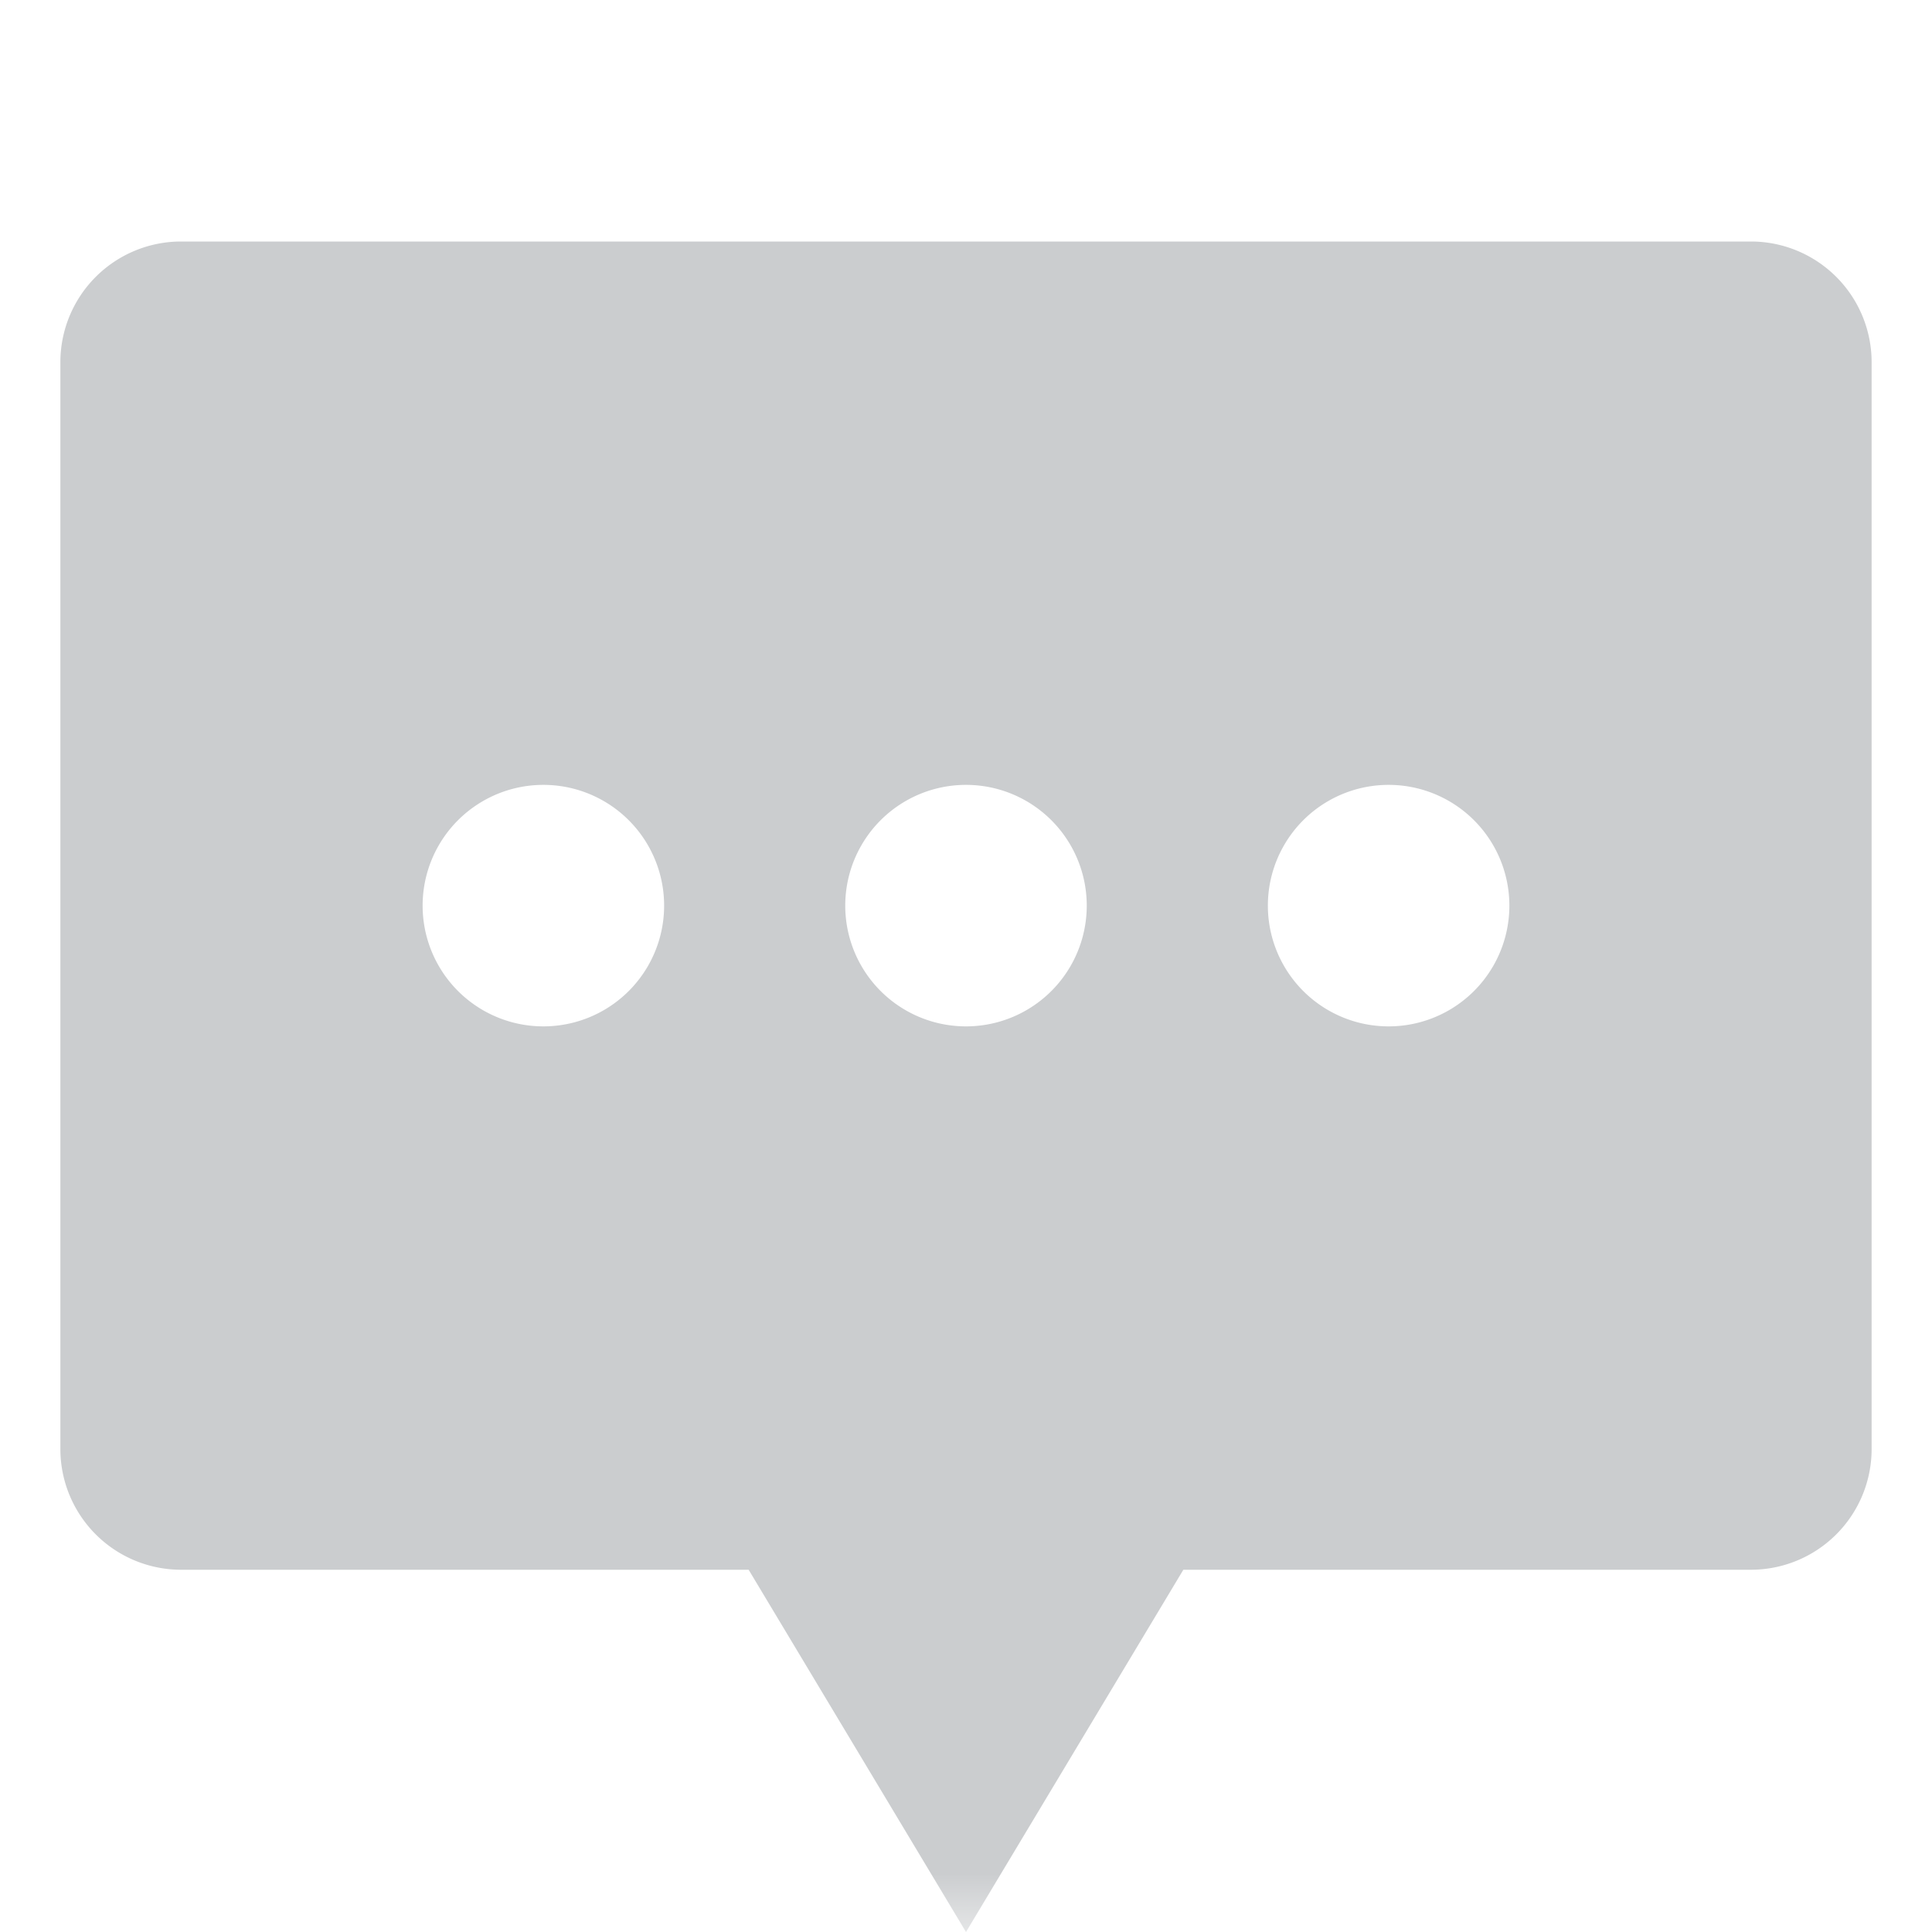 <svg width="16" height="16" viewBox="0 0 16 16" xmlns="http://www.w3.org/2000/svg" xmlns:xlink="http://www.w3.org/1999/xlink">
    <defs>
        <path id="0bqg35z6ea" d="M0 0h16v16H0z"/>
    </defs>
    <g fill="none" fill-rule="evenodd">
        <mask id="9xl0nv6tsb" fill="#fff">
            <use xlink:href="#0bqg35z6ea"/>
        </mask>
        <path d="M.5 3v9a1 1 0 0 0 1 1h4.7L8 16l1.8-3h4.7a1 1 0 0 0 1-1V3a1 1 0 0 0-1-1h-13a1 1 0 0 0-1 1zm5 4.5a1 1 0 1 0-2 0 1 1 0 0 0 2 0zm2.5 1a1 1 0 1 1 0-2 1 1 0 0 1 0 2zm3.5 0a1 1 0 1 1 0-2 1 1 0 0 1 0 2z" fill="#CBCDCF" mask="url(#9xl0nv6tsb)"/>
    </g>
</svg>
